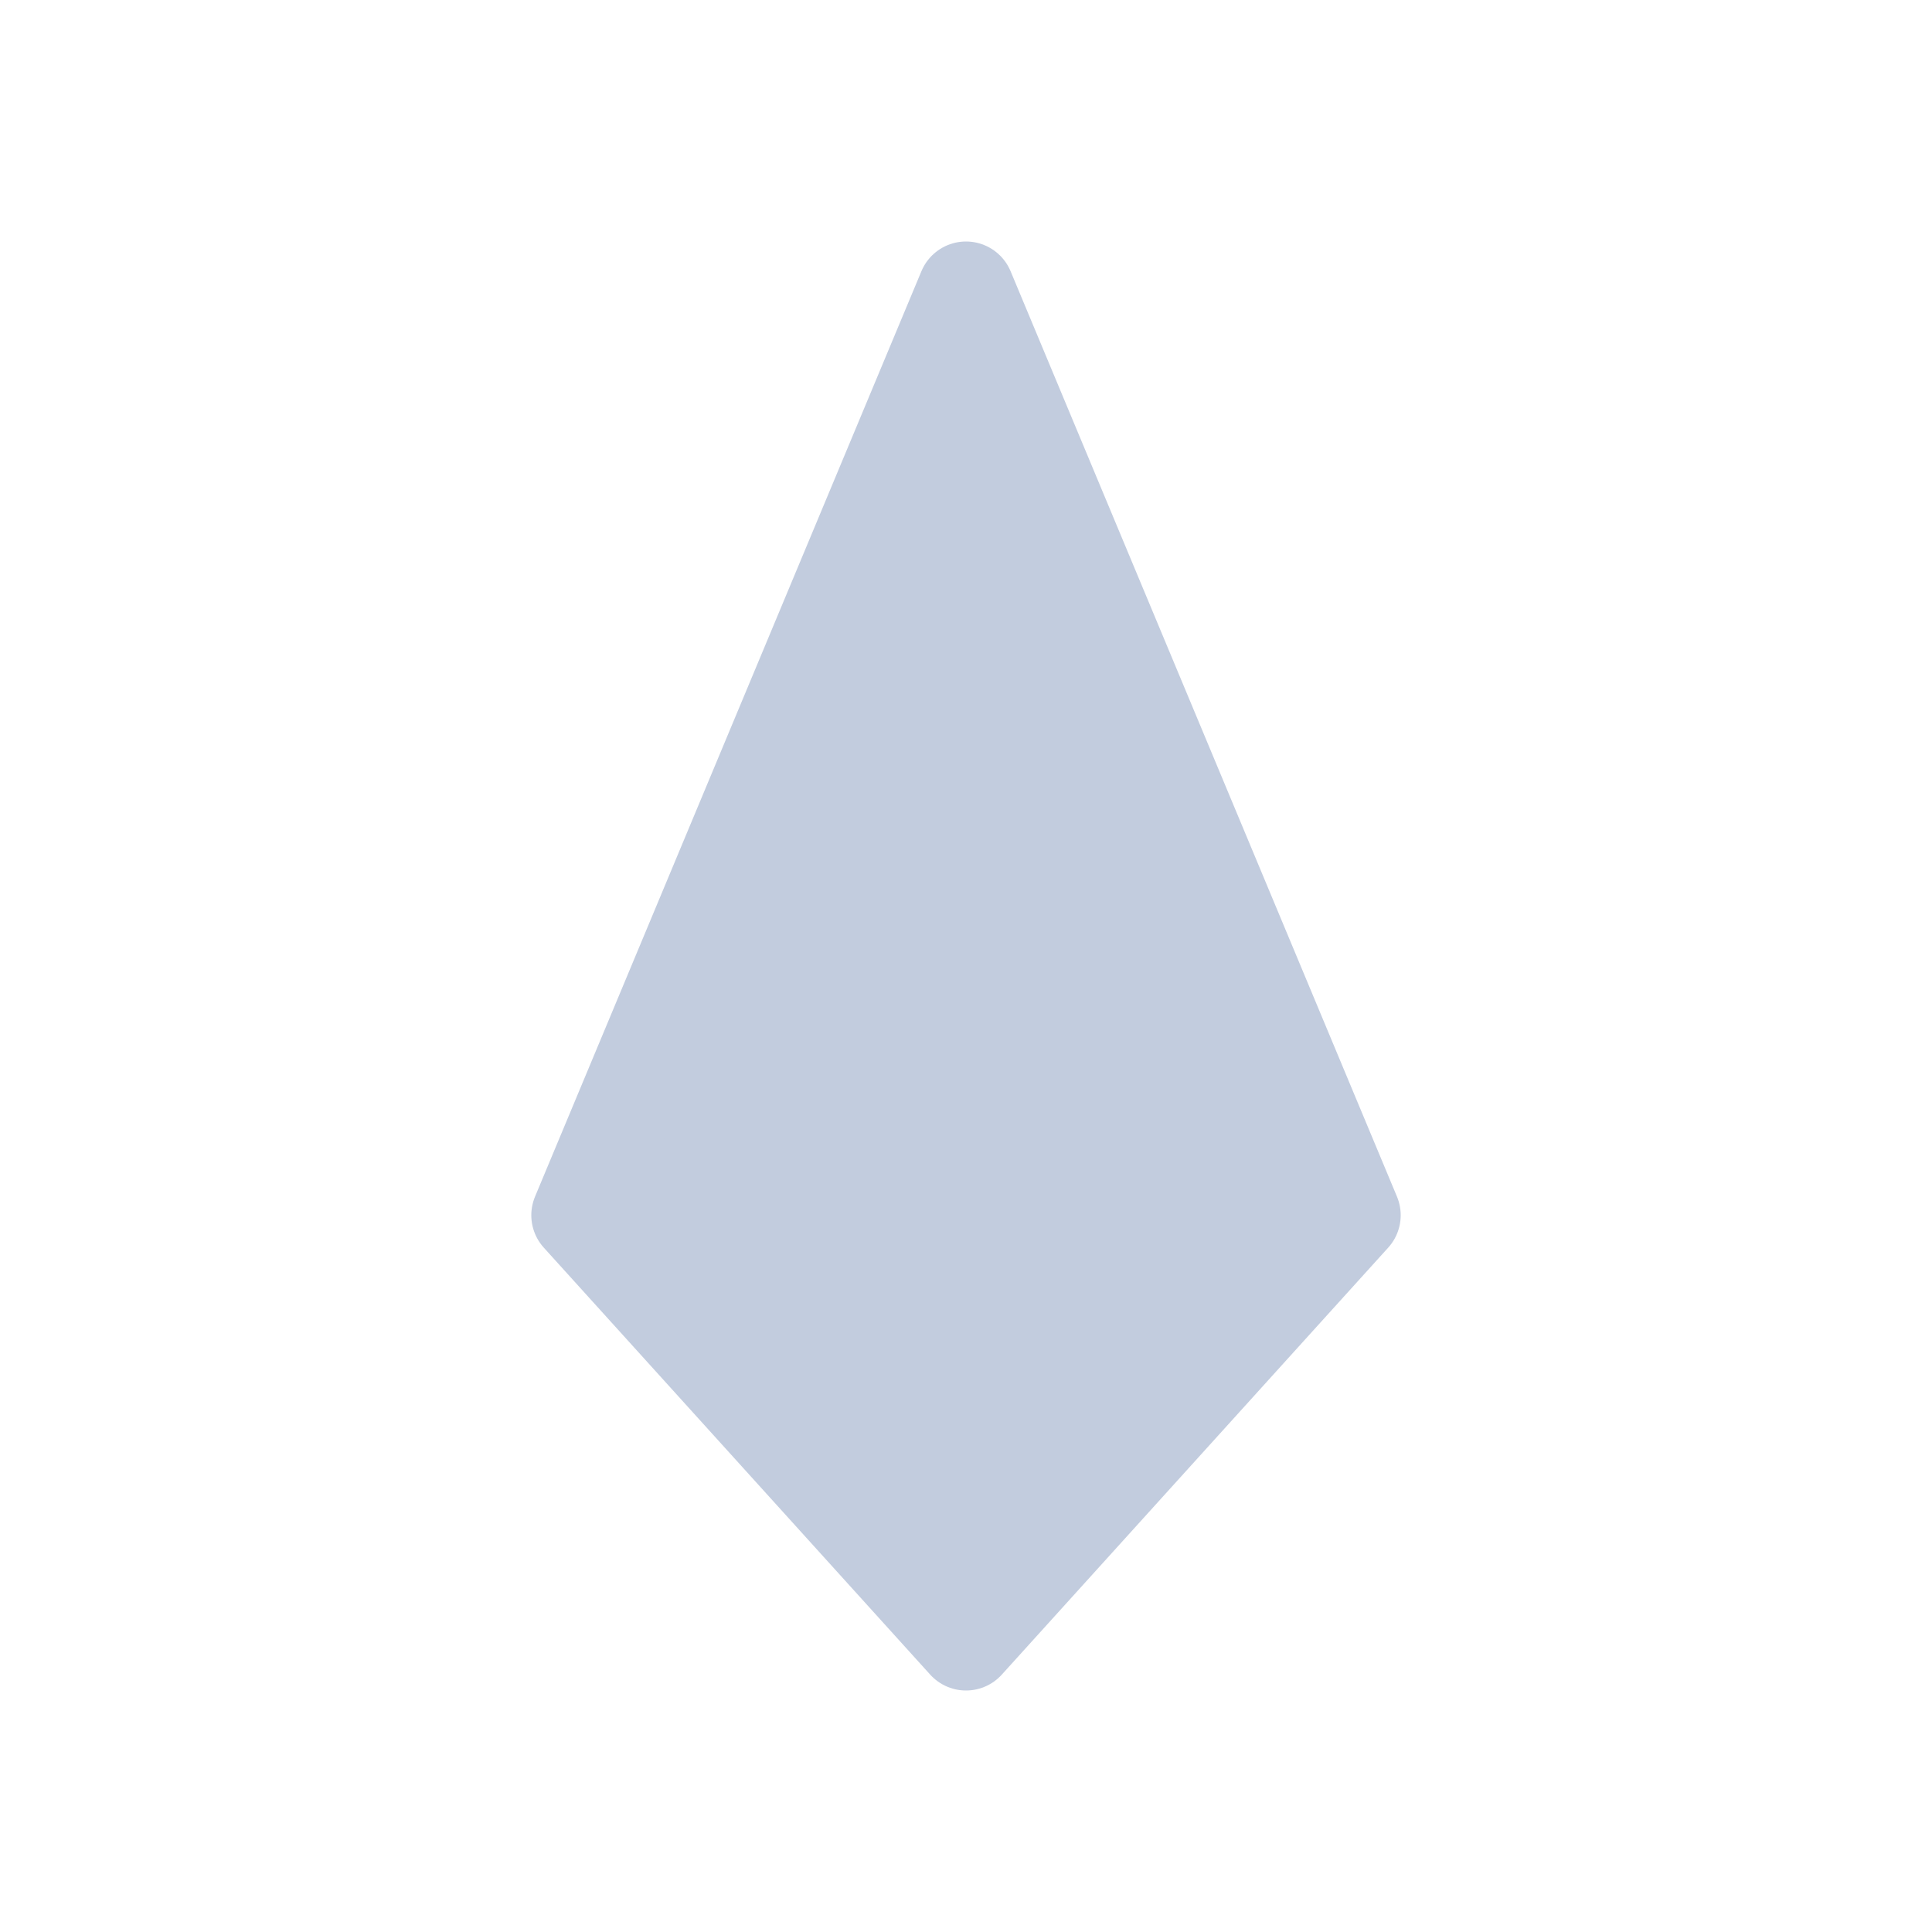 <svg width="80" height="80" viewBox="0 0 80 80" fill="none" xmlns="http://www.w3.org/2000/svg">
  <path d="M40 12L56 50.32L40 68L24 50.32L40 12Z" fill="#C2CCDE" stroke="#C2CCDE" stroke-width="4" stroke-linecap="square" stroke-linejoin="round" />
</svg>
